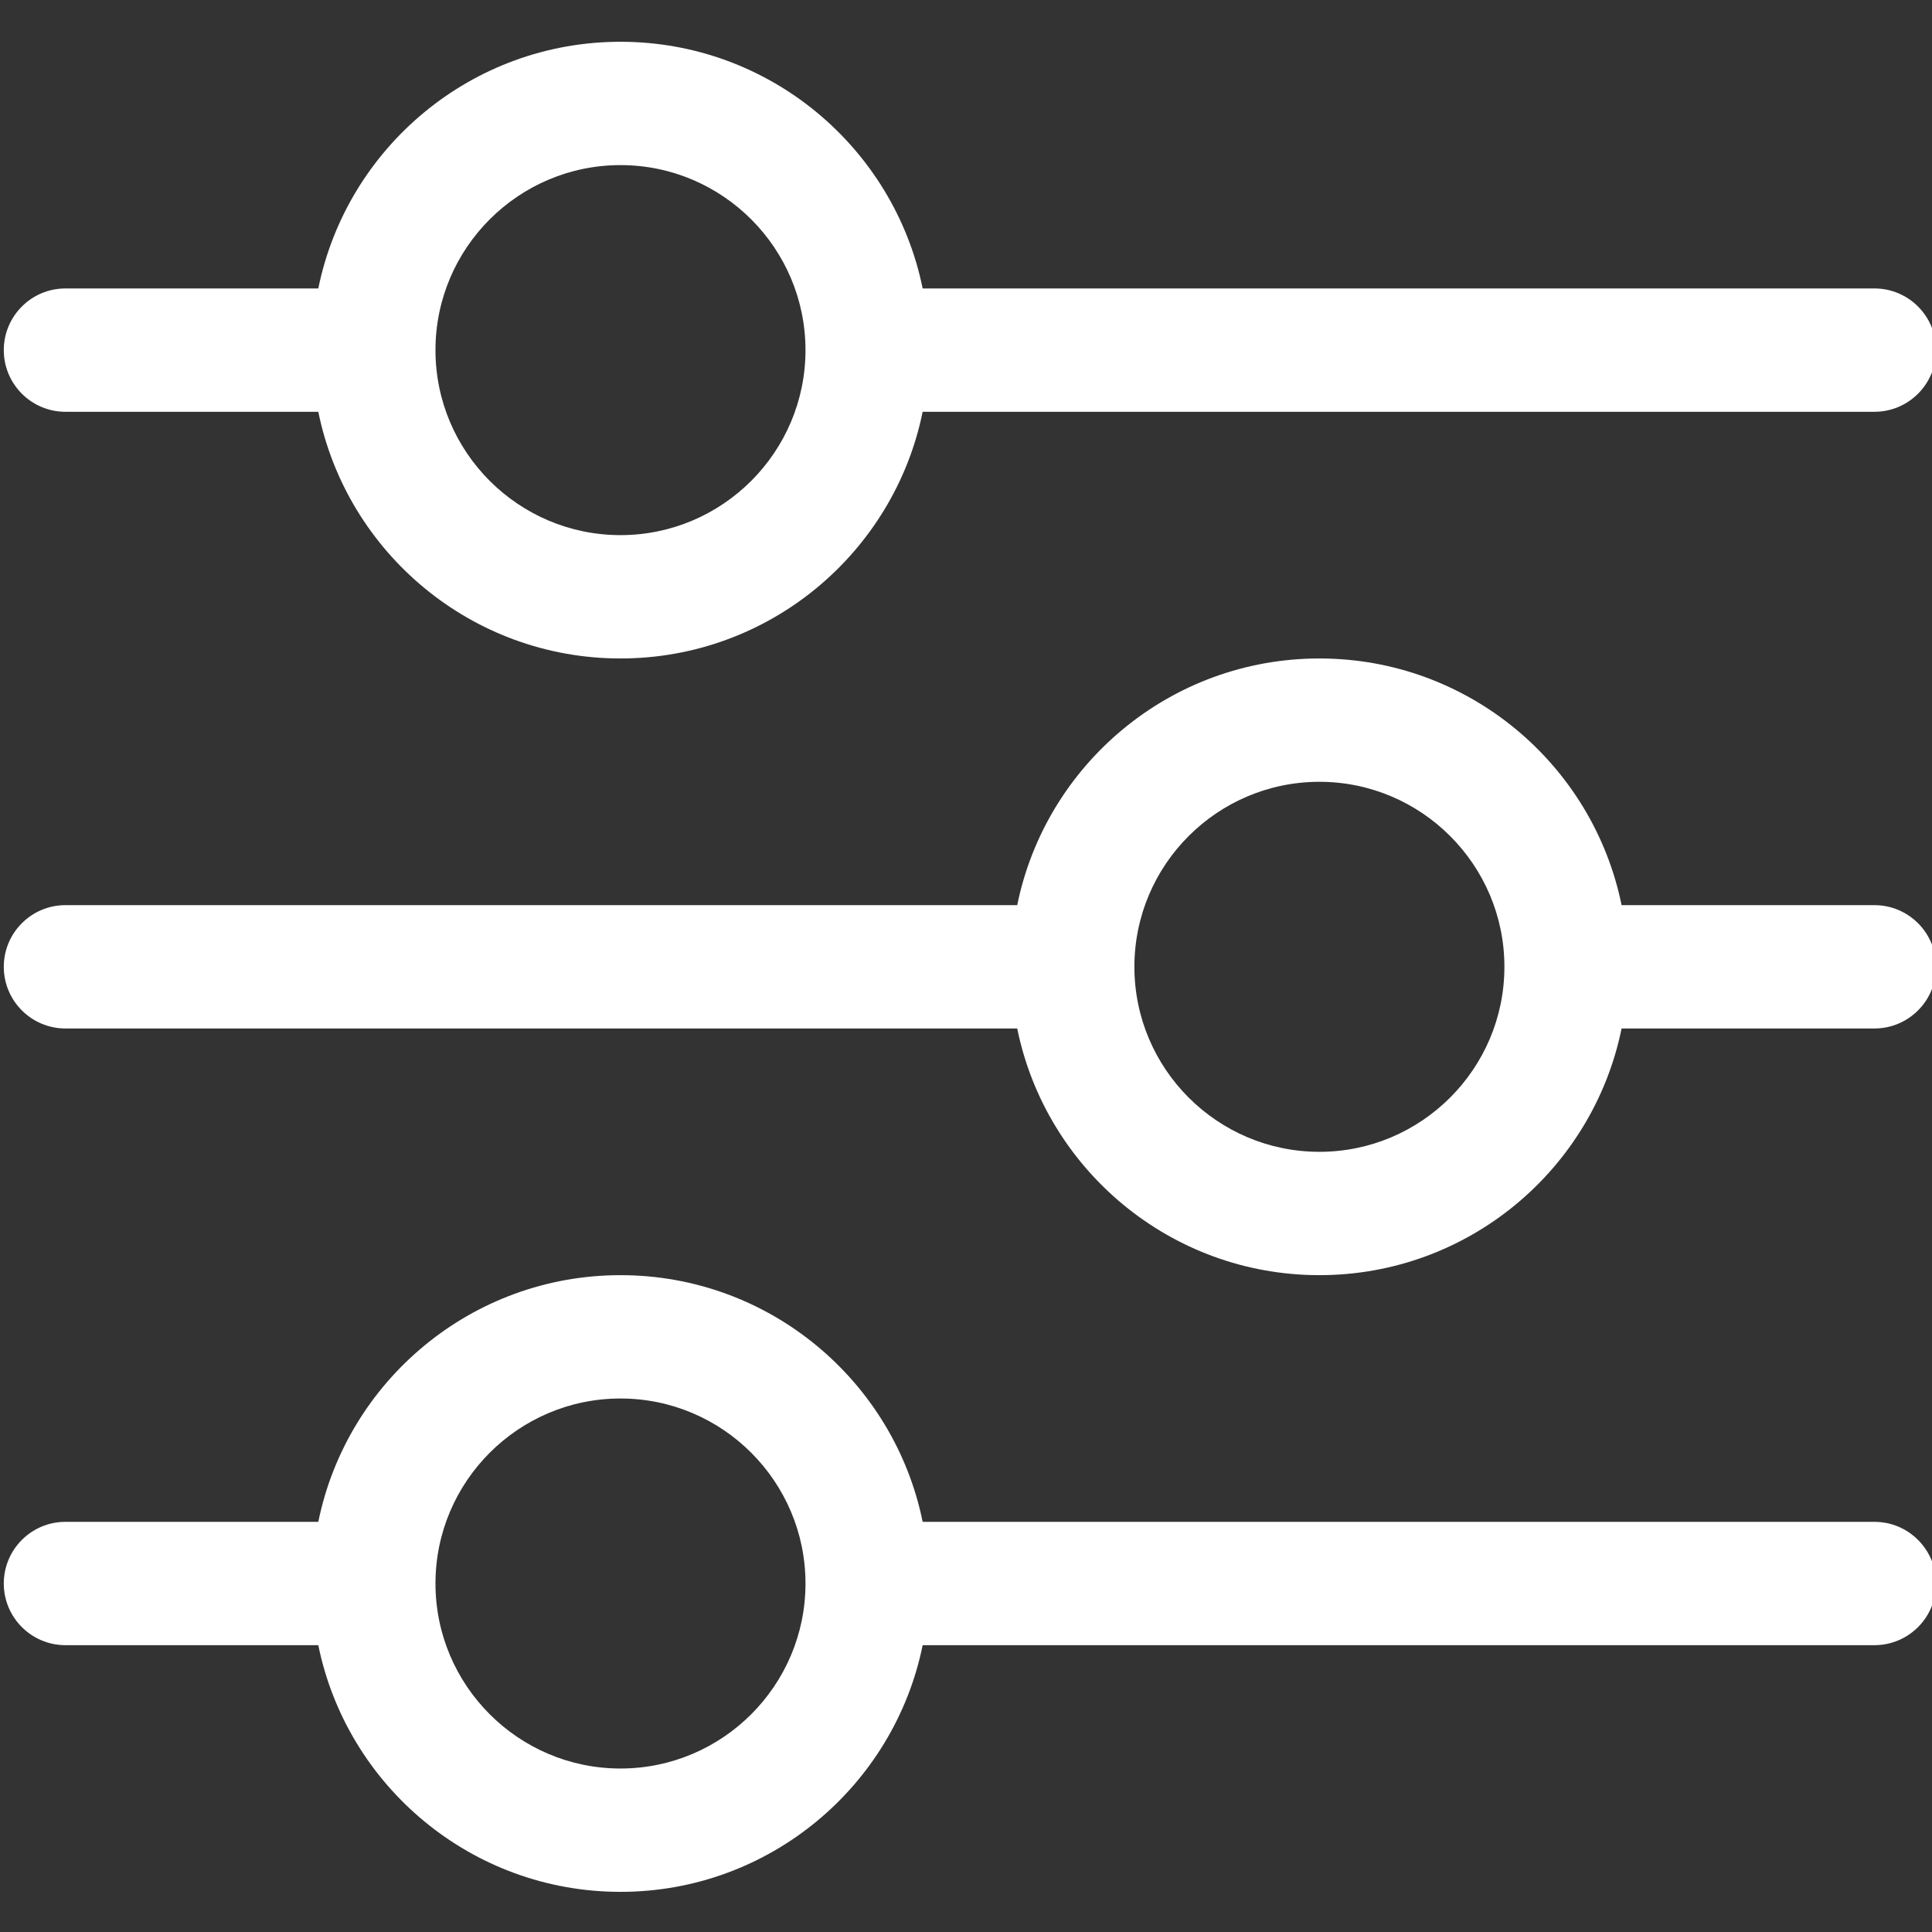 <?xml version="1.0" encoding="UTF-8" standalone="no"?>
<svg
   xmlns:dc="http://purl.org/dc/elements/1.1/"
   xmlns:cc="http://creativecommons.org/ns#"
   xmlns:rdf="http://www.w3.org/1999/02/22-rdf-syntax-ns#"
   xmlns:svg="http://www.w3.org/2000/svg"
   xmlns="http://www.w3.org/2000/svg"
   xmlns:sodipodi="http://sodipodi.sourceforge.net/DTD/sodipodi-0.dtd"
   xmlns:inkscape="http://www.inkscape.org/namespaces/inkscape"
   viewBox="0 0 50 50"
   version="1.1"
   xml:space="preserve"
   style="clip-rule:evenodd;fill-rule:evenodd;stroke-linejoin:round;stroke-miterlimit:1.414"
   x="0px"
   y="0px"
   stroke-miterlimit="1.414"
   id="svg5025"
   inkscape:version="0.91 r13725"
   sodipodi:docname="filtrar_normal.svg"
   width="50"
   height="50"><rect x="0" y="0" width="50" height="50" fill="#333333" stroke="none"/><defs
     id="defs5037" /><sodipodi:namedview
     pagecolor="#ffffff"
     bordercolor="#666666"
     borderopacity="1"
     objecttolerance="10"
     gridtolerance="10"
     guidetolerance="10"
     inkscape:pageopacity="0"
     inkscape:pageshadow="2"
     inkscape:window-width="1448"
     inkscape:window-height="861"
     id="namedview5035"
     showgrid="false"
     inkscape:zoom="7.552"
     inkscape:cx="12.923729"
     inkscape:cy="20.127119"
     inkscape:window-x="0"
     inkscape:window-y="0"
     inkscape:window-maximized="0"
     inkscape:current-layer="svg5025" /><g
     transform="matrix(1.064,0,0,1.064,-613.298,-103.191)"
     id="g5027"
     style="fill:#ffffff"><path
       d="m 584.15,134 c 0.696,-3.422 3.724,-6 7.35,-6 3.626,0 6.654,2.578 7.35,6 l 23.15,0 c 0.828,0 1.5,0.672 1.5,1.5 0,0.828 -0.672,1.5 -1.5,1.5 l -23.15,0 c -0.696,3.422 -3.724,6 -7.35,6 -3.626,0 -6.654,-2.578 -7.35,-6 l -6.15,0 c -0.828,0 -1.5,-0.672 -1.5,-1.5 0,-0.828 0.672,-1.5 1.5,-1.5 l 6.15,0 z m 7.35,6 c -2.481,0 -4.5,-2.019 -4.5,-4.5 0,-2.481 2.019,-4.5 4.5,-4.5 2.481,0 4.5,2.019 4.5,4.5 0,2.481 -2.019,4.5 -4.5,4.5 z m 9.65,-21 c 0.696,-3.422 3.724,-6 7.35,-6 3.626,0 6.654,2.578 7.35,6 l 6.15,0 c 0.828,0 1.5,0.672 1.5,1.5 0,0.828 -0.672,1.5 -1.5,1.5 l -6.15,0 c -0.696,3.422 -3.724,6 -7.35,6 -3.626,0 -6.654,-2.578 -7.35,-6 L 578,122 c -0.828,0 -1.5,-0.672 -1.5,-1.5 0,-0.828 0.672,-1.5 1.5,-1.5 l 23.15,0 z m 7.35,6 c -2.481,0 -4.5,-2.019 -4.5,-4.5 0,-2.481 2.019,-4.5 4.5,-4.5 2.481,0 4.5,2.019 4.5,4.5 0,2.481 -2.019,4.5 -4.5,4.5 z m -24.35,-21 c 0.696,-3.422 3.724,-6 7.35,-6 3.626,0 6.654,2.578 7.35,6 l 23.15,0 c 0.828,0 1.5,0.672 1.5,1.5 0,0.828 -0.672,1.5 -1.5,1.5 l -23.15,0 c -0.696,3.422 -3.724,6 -7.35,6 -3.626,0 -6.654,-2.578 -7.35,-6 l -6.15,0 c -0.828,0 -1.5,-0.672 -1.5,-1.5 0,-0.828 0.672,-1.5 1.5,-1.5 l 6.15,0 z m 7.35,6 c -2.481,0 -4.5,-2.019 -4.5,-4.5 0,-2.481 2.019,-4.5 4.5,-4.5 2.481,0 4.5,2.019 4.5,4.5 0,2.481 -2.019,4.5 -4.5,4.5 z"
       style="fill:#ffffff"
       id="path5029"
       inkscape:connector-curvature="0" /></g></svg>